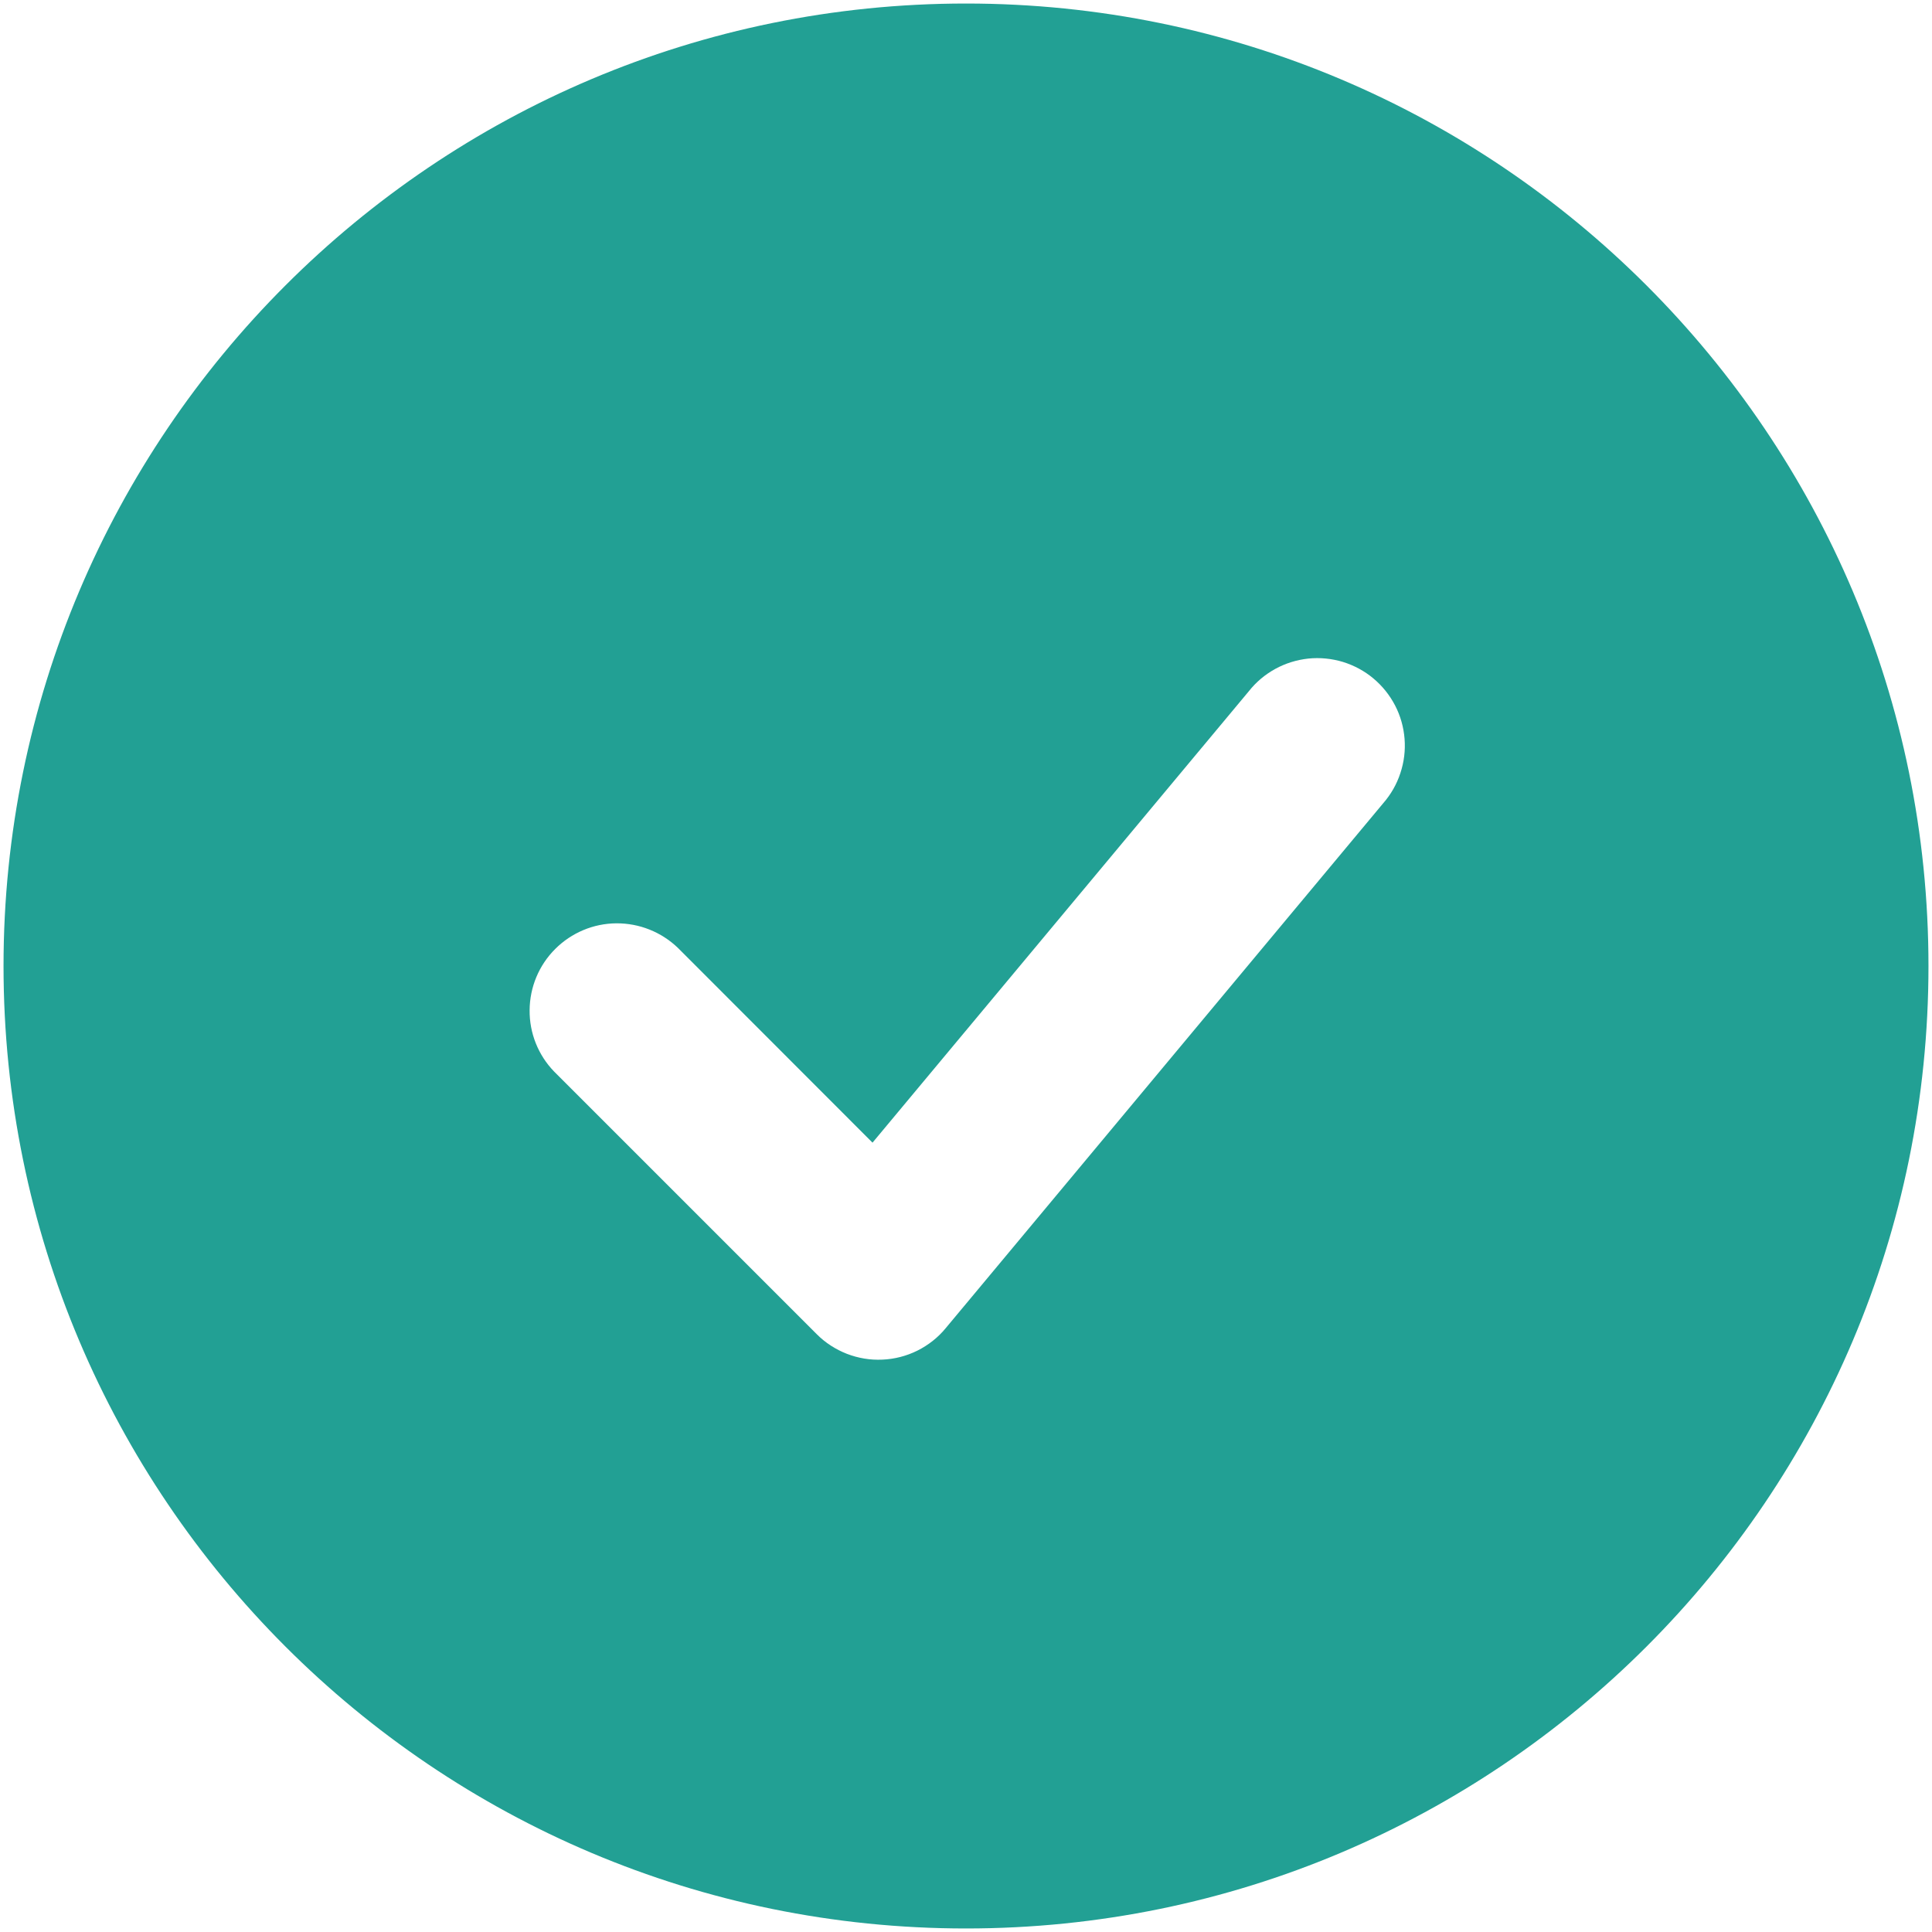 <svg width="23" height="23" viewBox="0 0 23 23" fill="none" xmlns="http://www.w3.org/2000/svg">
<path fill-rule="evenodd" clip-rule="evenodd" d="M11.5 0.042C5.172 0.042 0.042 5.172 0.042 11.5C0.042 17.828 5.172 22.958 11.5 22.958C17.828 22.958 22.958 17.828 22.958 11.5C22.958 5.172 17.828 0.042 11.5 0.042ZM16.467 9.562C16.558 9.458 16.628 9.336 16.671 9.204C16.715 9.072 16.732 8.933 16.721 8.795C16.71 8.656 16.672 8.521 16.608 8.398C16.544 8.275 16.456 8.165 16.349 8.076C16.243 7.987 16.119 7.921 15.987 7.88C15.854 7.84 15.714 7.826 15.576 7.84C15.438 7.855 15.304 7.896 15.182 7.963C15.06 8.03 14.953 8.12 14.867 8.229L10.387 13.603L8.07 11.284C7.873 11.095 7.61 10.99 7.337 10.992C7.064 10.994 6.803 11.104 6.61 11.297C6.416 11.49 6.307 11.752 6.305 12.025C6.302 12.298 6.407 12.561 6.597 12.757L9.722 15.882C9.824 15.985 9.947 16.064 10.082 16.117C10.217 16.169 10.361 16.193 10.505 16.186C10.65 16.18 10.792 16.143 10.921 16.079C11.051 16.014 11.166 15.924 11.258 15.812L16.467 9.562Z" fill="#22A094"/>
</svg>
